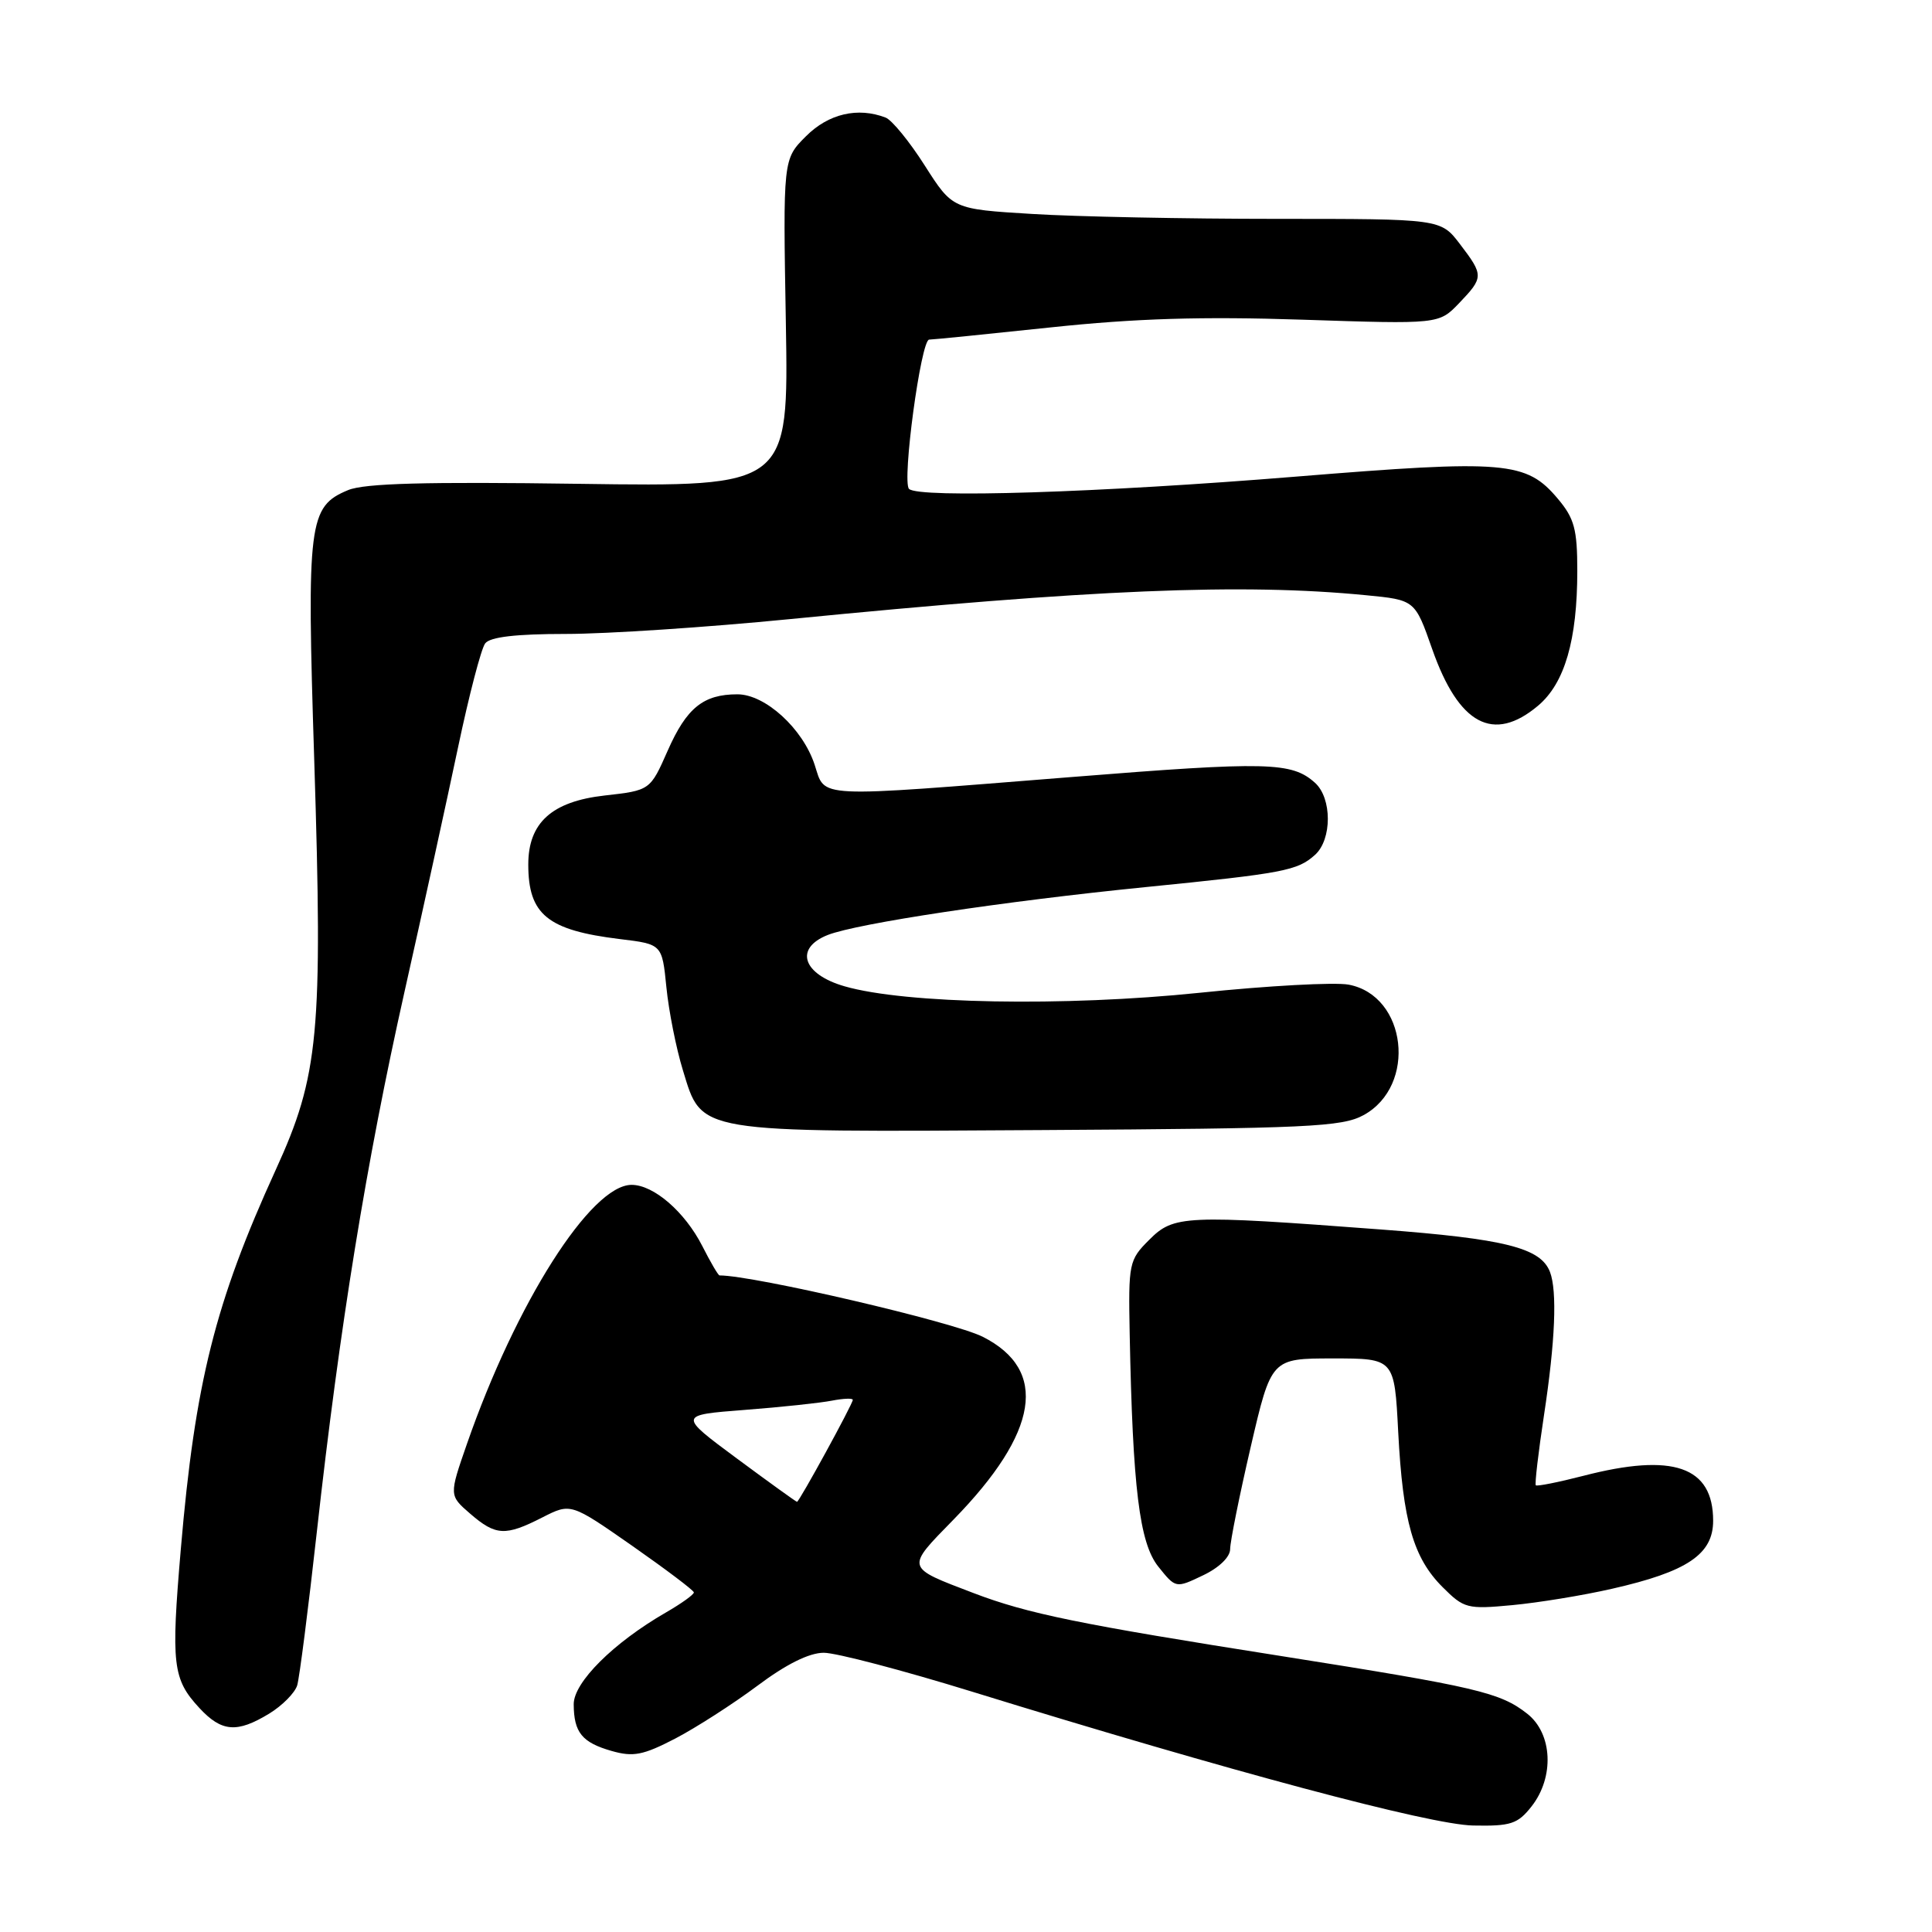 <?xml version="1.0" encoding="UTF-8" standalone="no"?>
<!DOCTYPE svg PUBLIC "-//W3C//DTD SVG 1.1//EN" "http://www.w3.org/Graphics/SVG/1.1/DTD/svg11.dtd" >
<svg xmlns="http://www.w3.org/2000/svg" xmlns:xlink="http://www.w3.org/1999/xlink" version="1.1" viewBox="0 0 256 256">
 <g >
 <path fill="currentColor"
d=" M 202.93 239.37 C 205.99 235.48 205.72 229.71 202.37 227.08 C 198.79 224.26 195.67 223.53 169.92 219.46 C 142.92 215.21 136.16 213.82 129.00 211.09 C 119.91 207.62 119.98 207.87 126.36 201.34 C 137.65 189.78 138.96 181.55 130.22 177.13 C 126.32 175.16 99.90 169.00 95.34 169.00 C 95.17 169.00 94.14 167.24 93.05 165.09 C 90.74 160.57 86.62 157.00 83.69 157.00 C 78.30 157.00 68.36 172.65 61.87 191.33 C 59.50 198.15 59.50 198.15 62.31 200.58 C 65.69 203.50 66.96 203.57 71.86 201.07 C 75.63 199.15 75.63 199.15 83.76 204.82 C 88.23 207.95 91.91 210.72 91.94 211.00 C 91.96 211.28 90.30 212.47 88.24 213.66 C 81.28 217.67 76.00 222.93 76.02 225.83 C 76.04 229.56 77.12 230.89 81.04 232.01 C 83.91 232.83 85.21 232.58 89.47 230.37 C 92.23 228.93 97.13 225.78 100.35 223.38 C 104.18 220.51 107.22 219.00 109.16 219.00 C 110.79 219.00 119.62 221.32 128.79 224.15 C 162.96 234.70 189.42 241.77 195.18 241.89 C 200.19 241.99 201.10 241.69 202.93 239.37 Z  M 35.66 227.07 C 37.40 226.01 39.07 224.32 39.38 223.32 C 39.68 222.32 40.85 213.18 41.98 203.00 C 45.02 175.65 48.55 153.94 53.58 131.50 C 56.05 120.50 59.25 105.88 60.70 99.00 C 62.15 92.12 63.76 85.94 64.29 85.25 C 64.94 84.40 68.37 84.00 74.99 84.00 C 80.35 84.00 93.68 83.12 104.62 82.04 C 144.70 78.09 164.53 77.26 181.00 78.87 C 187.49 79.50 187.49 79.50 189.77 86.00 C 193.29 96.03 197.88 98.49 203.80 93.51 C 207.33 90.54 209.00 84.81 209.00 75.63 C 209.00 70.14 208.61 68.69 206.44 66.11 C 202.24 61.11 199.55 60.89 171.66 63.16 C 145.68 65.28 121.71 66.04 120.45 64.78 C 119.49 63.82 122.03 45.00 123.12 45.00 C 123.59 45.00 130.85 44.27 139.24 43.38 C 150.49 42.19 159.25 41.92 172.58 42.36 C 190.66 42.96 190.66 42.96 193.33 40.18 C 196.61 36.75 196.61 36.49 193.45 32.34 C 190.90 29.00 190.90 29.00 169.10 29.00 C 157.12 29.00 142.57 28.71 136.77 28.35 C 126.22 27.71 126.22 27.71 122.54 21.94 C 120.52 18.76 118.18 15.90 117.35 15.58 C 113.65 14.16 109.78 15.07 106.80 18.05 C 103.75 21.09 103.75 21.09 104.13 42.80 C 104.50 64.50 104.50 64.50 76.80 64.11 C 56.41 63.82 48.31 64.04 46.13 64.94 C 40.88 67.12 40.63 69.11 41.64 100.79 C 42.78 136.91 42.26 142.50 36.54 155.00 C 28.51 172.59 25.84 183.22 23.96 205.25 C 22.65 220.58 22.87 222.49 26.43 226.33 C 29.37 229.50 31.40 229.66 35.66 227.07 Z  M 213.60 210.52 C 223.57 208.26 227.00 205.95 227.00 201.51 C 227.00 194.31 221.70 192.47 209.78 195.56 C 206.48 196.41 203.65 196.97 203.50 196.81 C 203.35 196.64 203.84 192.45 204.59 187.50 C 206.08 177.71 206.35 171.08 205.38 168.54 C 204.15 165.34 199.42 164.15 182.94 162.91 C 156.94 160.95 155.53 161.02 152.28 164.28 C 149.59 166.96 149.51 167.37 149.69 176.78 C 150.09 197.16 150.98 204.44 153.47 207.57 C 155.79 210.47 155.79 210.47 159.39 208.75 C 161.53 207.74 163.00 206.31 163.00 205.27 C 163.00 204.29 164.22 198.21 165.72 191.75 C 168.45 180.00 168.45 180.00 176.61 180.00 C 184.77 180.00 184.77 180.00 185.27 189.75 C 185.89 201.61 187.26 206.42 191.16 210.31 C 193.98 213.13 194.42 213.25 200.37 212.69 C 203.81 212.37 209.76 211.40 213.60 210.52 Z  M 180.68 147.76 C 187.79 143.87 186.42 131.92 178.70 130.47 C 176.87 130.13 167.98 130.61 158.94 131.55 C 141.03 133.40 119.97 133.02 111.91 130.69 C 106.35 129.09 105.22 125.65 109.68 123.89 C 113.61 122.35 133.04 119.42 151.75 117.55 C 170.14 115.71 171.92 115.37 174.25 113.27 C 176.51 111.23 176.51 105.77 174.25 103.73 C 171.17 100.96 168.00 100.88 142.00 102.96 C 107.44 105.71 109.42 105.81 107.94 101.32 C 106.36 96.52 101.39 92.00 97.71 92.00 C 93.20 92.00 90.98 93.79 88.48 99.45 C 86.15 104.73 86.15 104.73 80.11 105.41 C 73.12 106.20 70.00 109.02 70.00 114.55 C 70.00 121.19 72.55 123.26 82.12 124.43 C 87.73 125.11 87.73 125.11 88.30 130.81 C 88.61 133.94 89.59 138.90 90.49 141.82 C 93.06 150.21 91.90 150.02 138.00 149.74 C 173.36 149.53 177.83 149.32 180.68 147.76 Z  M 97.63 193.25 C 89.87 187.50 89.87 187.50 98.68 186.82 C 103.53 186.45 108.74 185.89 110.25 185.59 C 111.76 185.30 113.00 185.25 113.00 185.49 C 113.00 186.03 105.90 199.00 105.61 199.00 C 105.49 199.00 101.90 196.41 97.63 193.25 Z "/>
</g>
</svg>